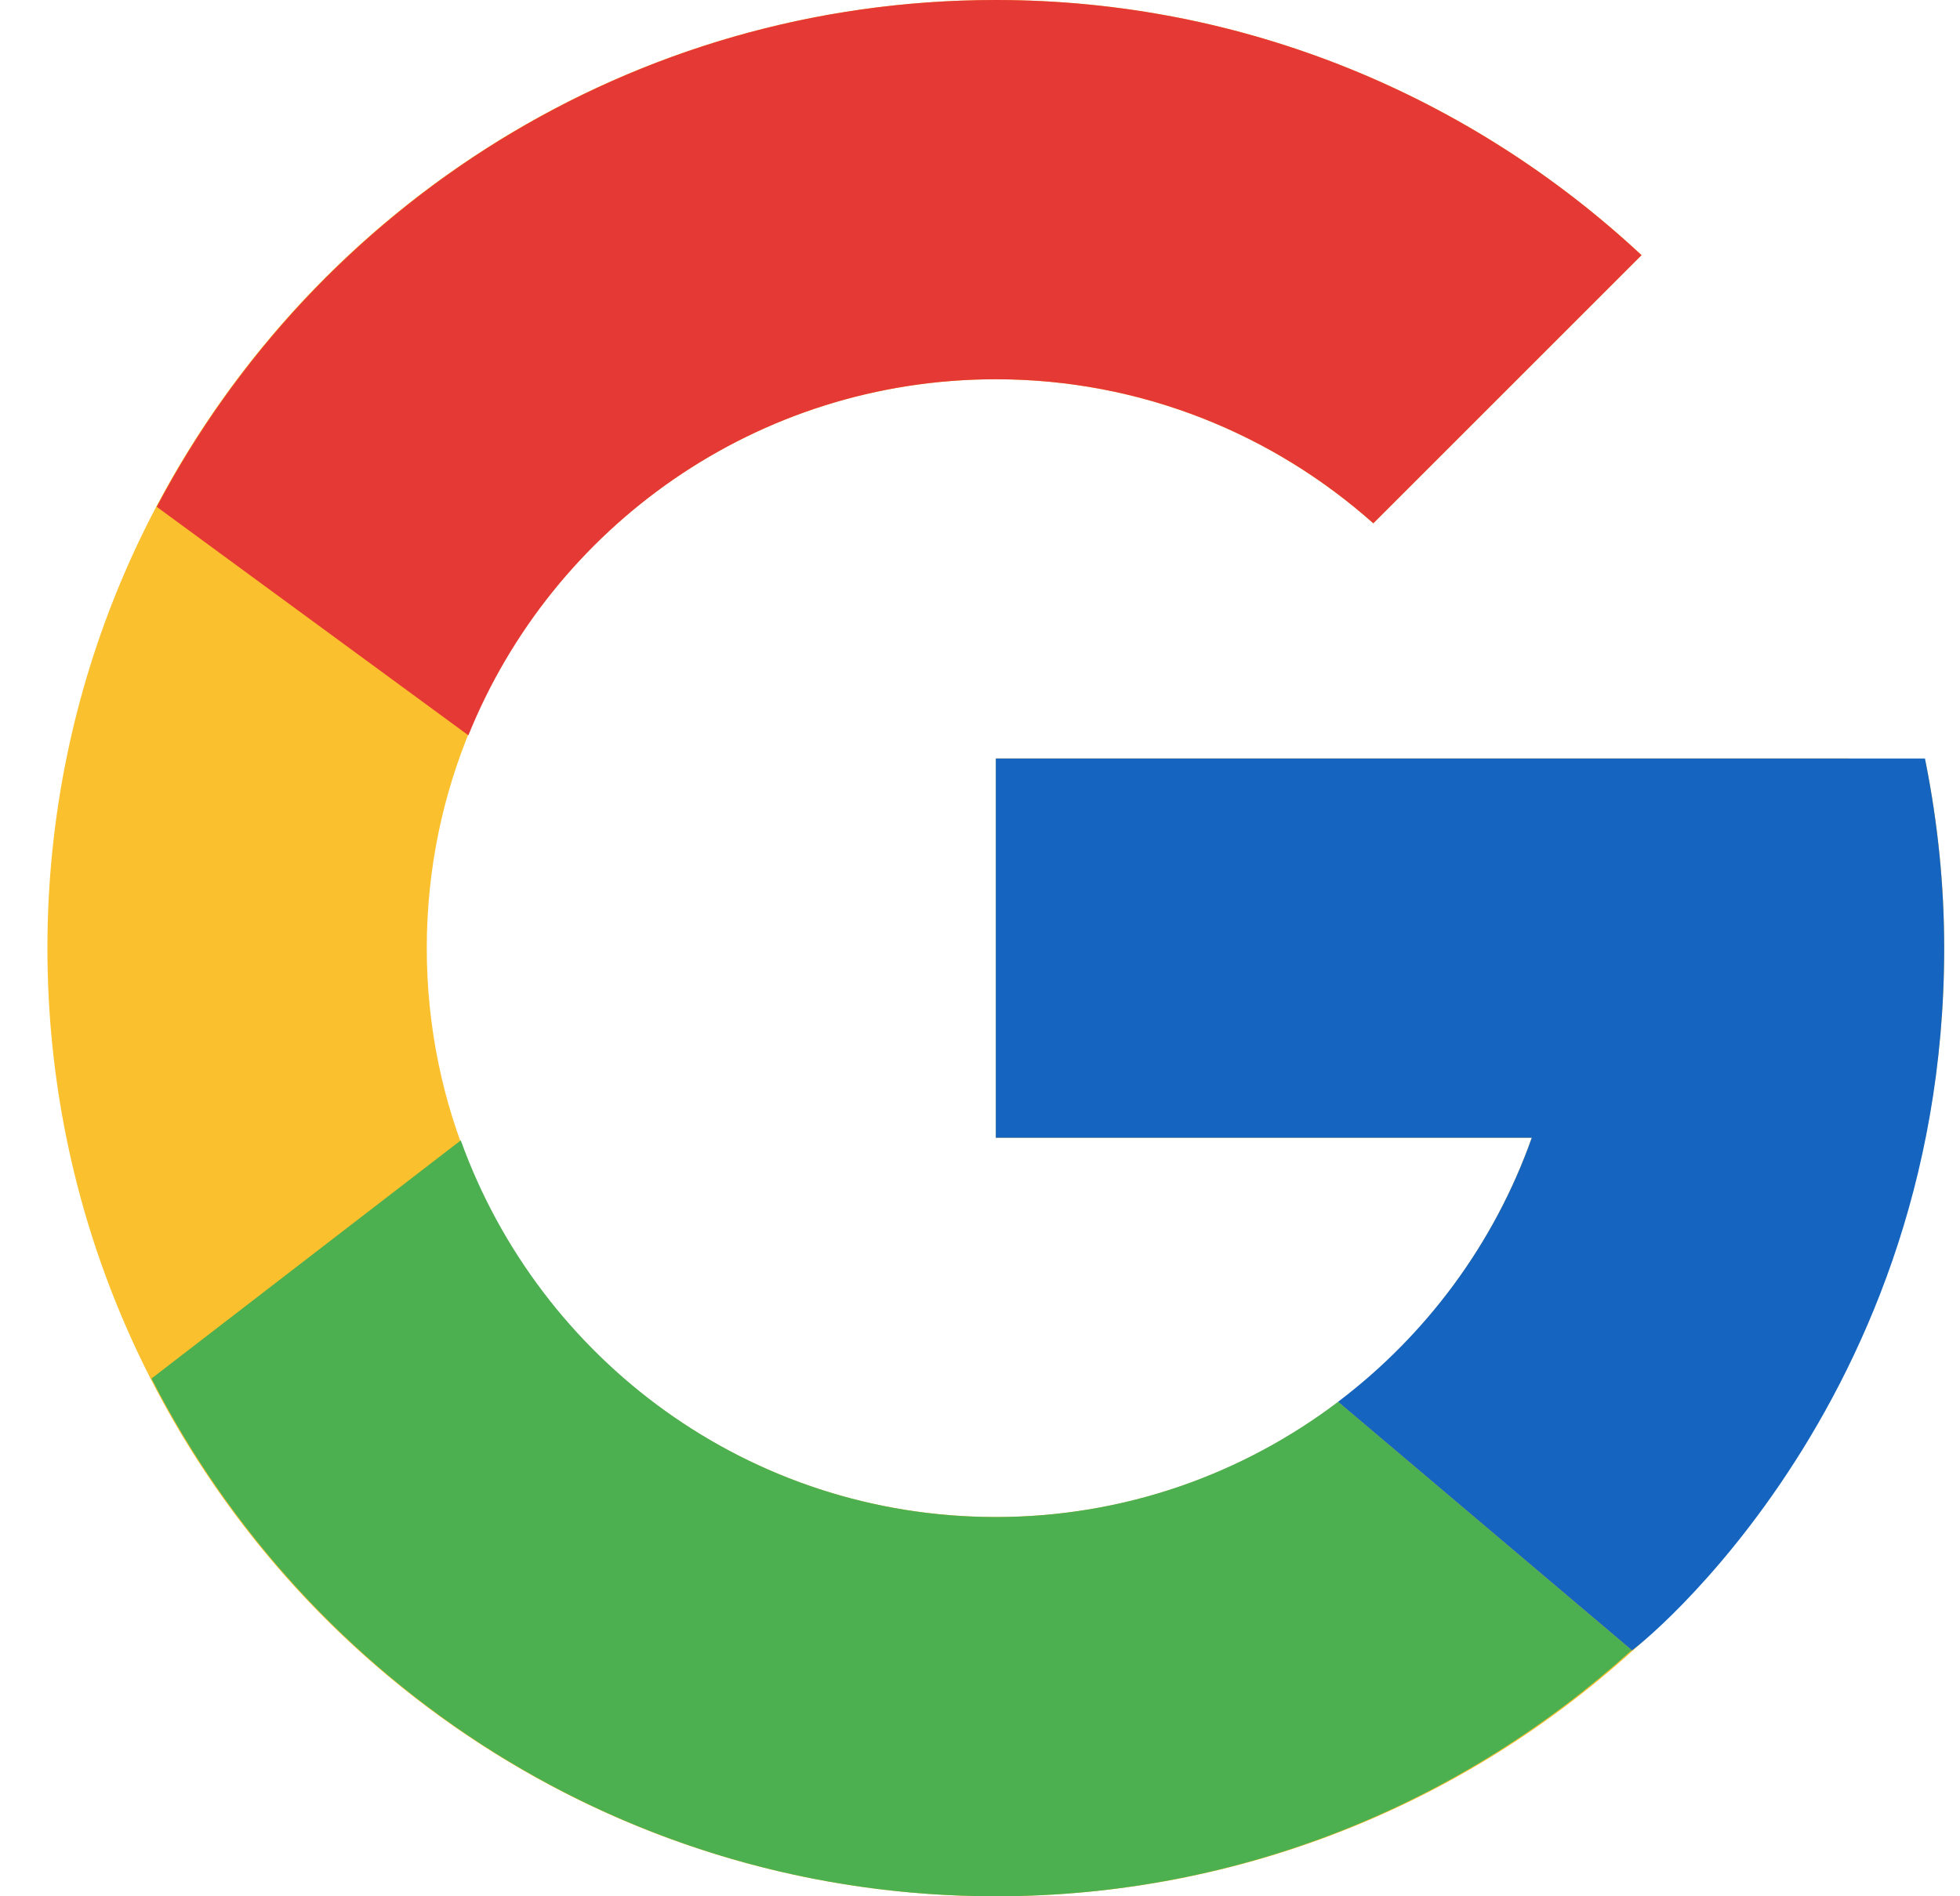 <svg width="31" height="30" viewBox="0 0 31 30" fill="none" xmlns="http://www.w3.org/2000/svg">
<path d="M30.458 12.062H29.25V12H15.75V18H24.227C22.991 21.493 19.667 24 15.75 24C10.78 24 6.75 19.97 6.75 15C6.75 10.03 10.78 6 15.75 6C18.044 6 20.131 6.865 21.721 8.279L25.963 4.037C23.285 1.54 19.701 0 15.75 0C7.466 0 0.75 6.716 0.75 15C0.75 23.284 7.466 30 15.75 30C24.034 30 30.75 23.284 30.75 15C30.75 13.994 30.646 13.012 30.458 12.062Z" fill="#FBC02D"/>
<path d="M2.479 8.018L7.408 11.633C8.741 8.331 11.971 6 15.75 6C18.044 6 20.131 6.865 21.721 8.279L25.963 4.037C23.285 1.54 19.701 0 15.75 0C9.988 0 4.992 3.253 2.479 8.018Z" fill="#E53935"/>
<path d="M15.75 30C19.625 30 23.145 28.517 25.807 26.106L21.164 22.177C19.658 23.318 17.786 24 15.75 24C11.848 24 8.536 21.512 7.288 18.041L2.396 21.809C4.879 26.667 9.92 30 15.75 30Z" fill="#4CAF50"/>
<path d="M30.458 12.062L30.446 12H29.25H15.75V18H24.227C23.633 19.678 22.554 21.125 21.162 22.178L21.164 22.177L25.807 26.105C25.478 26.404 30.75 22.5 30.75 15C30.75 13.994 30.646 13.012 30.458 12.062Z" fill="#1565C0"/>
</svg>
